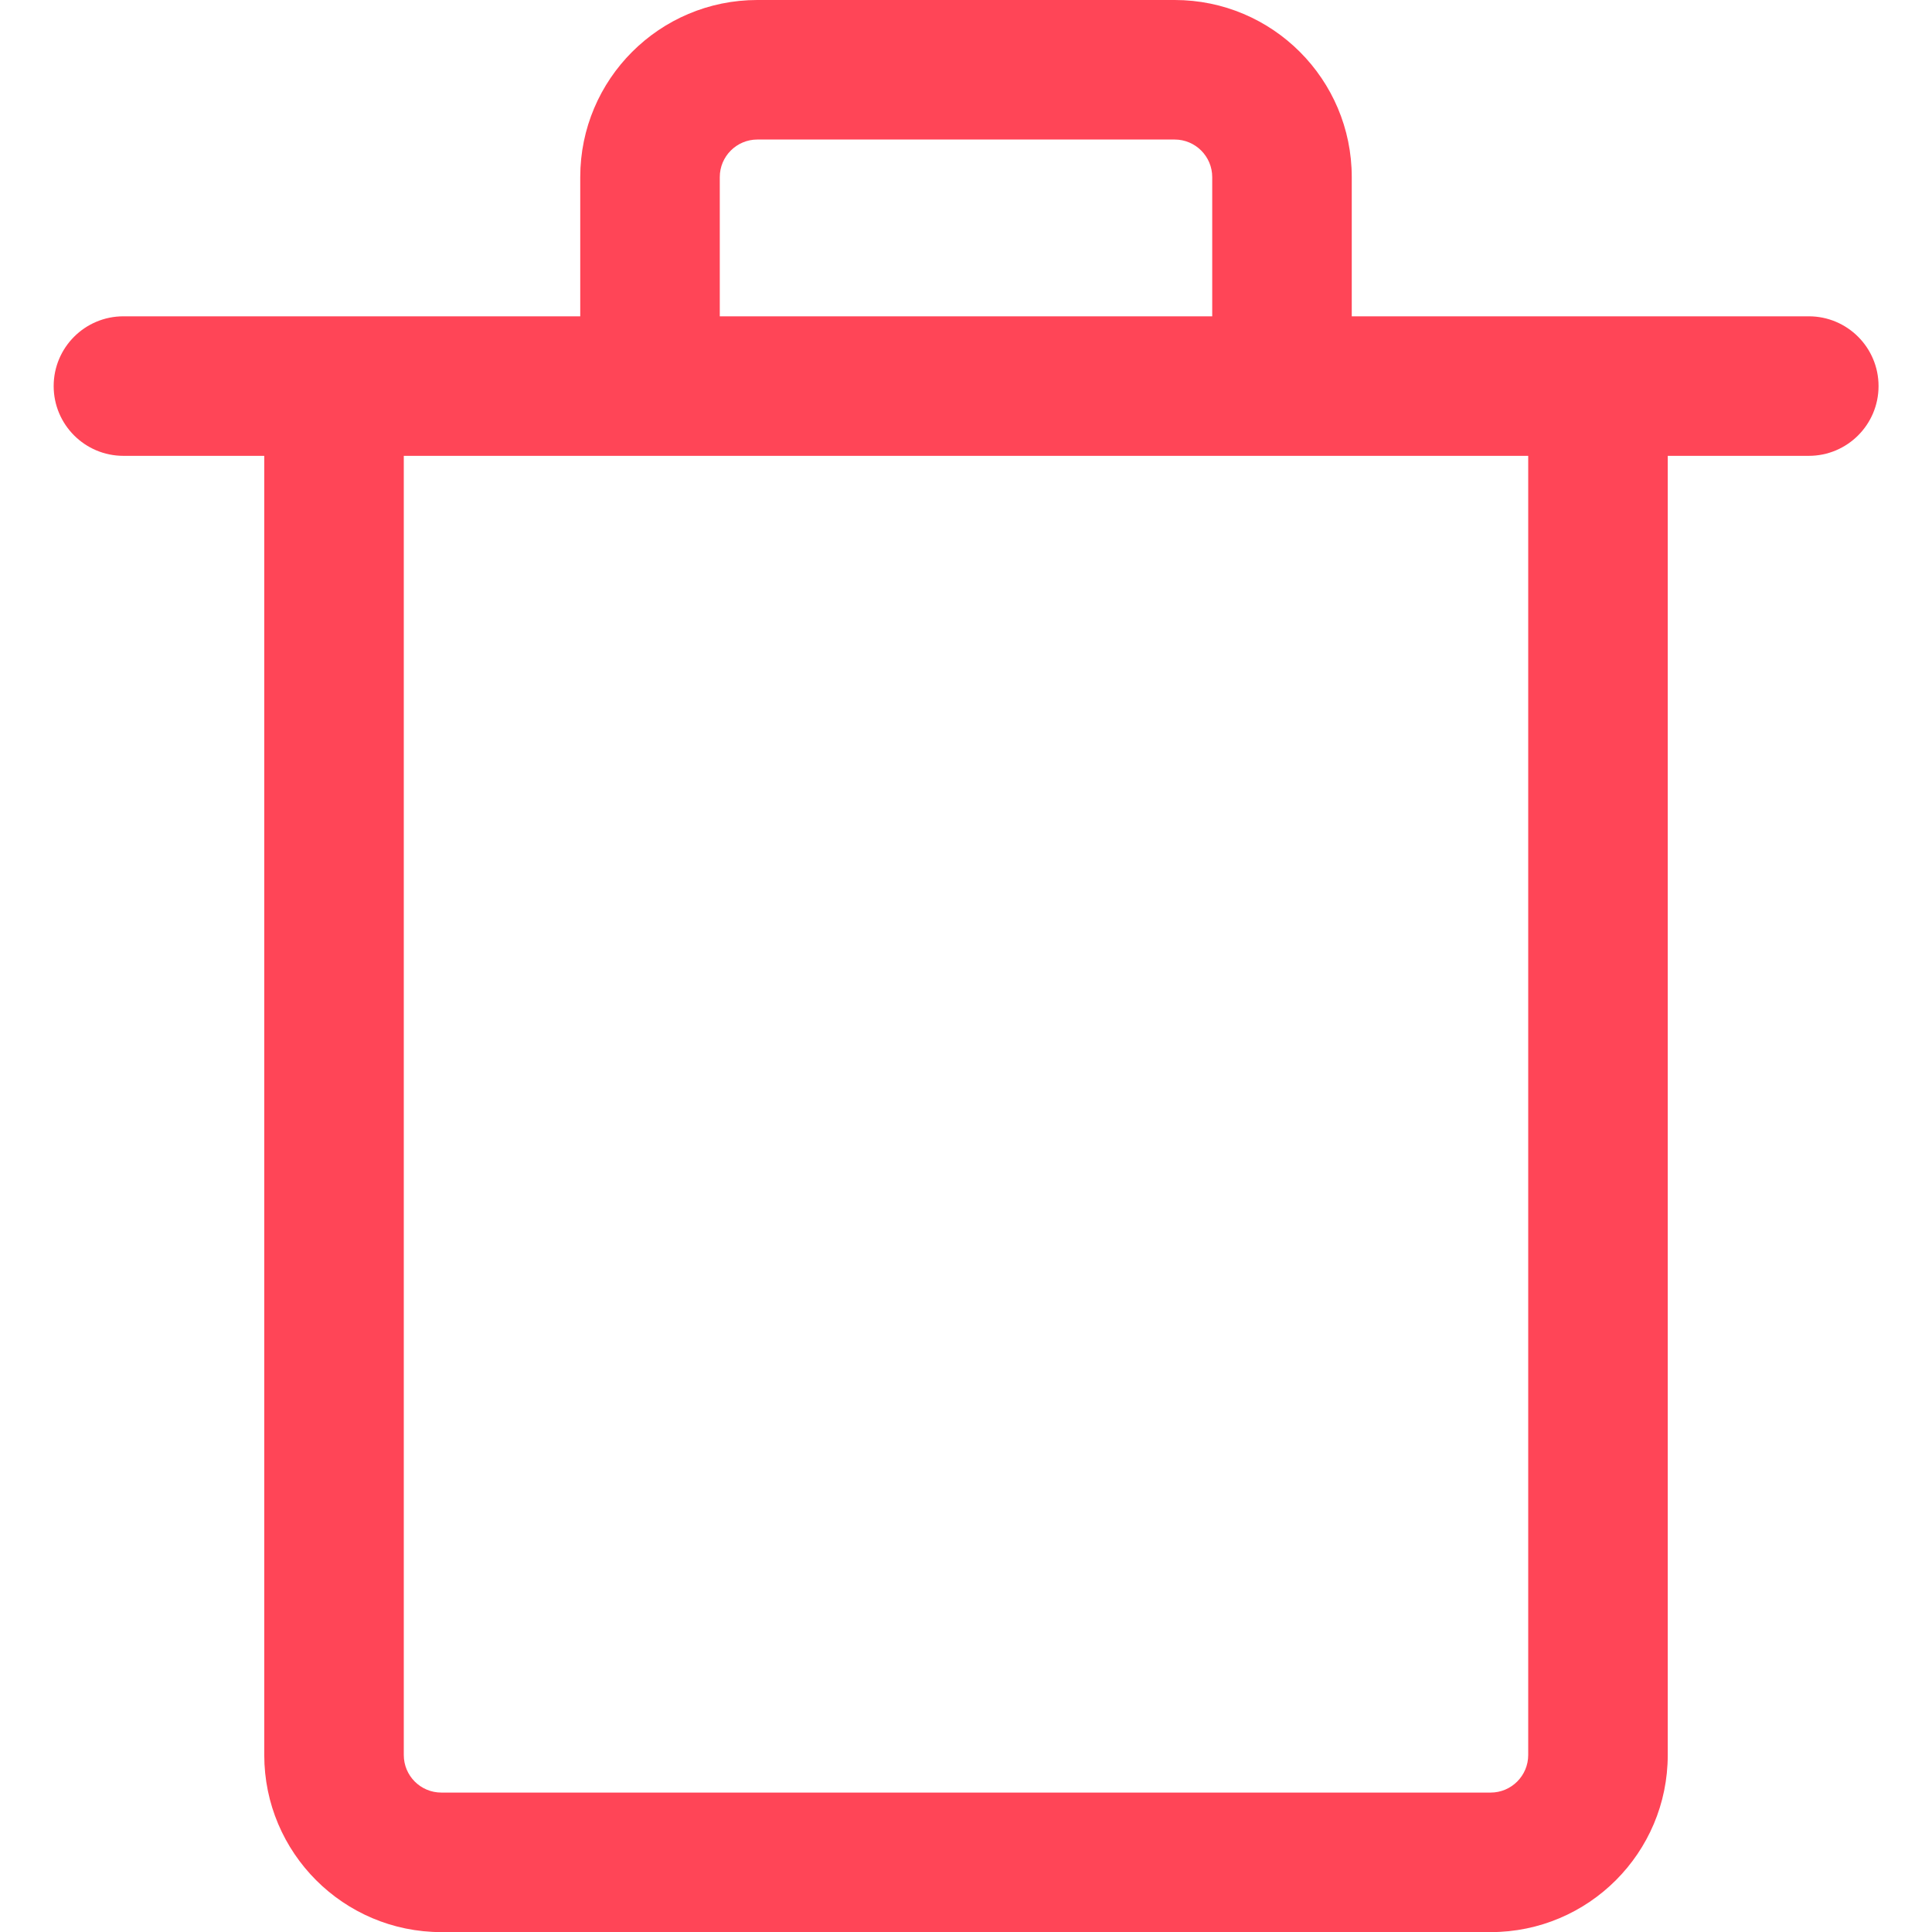 <svg width="18" height="18" viewBox="0 0 18 18" fill="none" xmlns="http://www.w3.org/2000/svg">
<path fill-rule="evenodd" clip-rule="evenodd" d="M6.706 1.65C6.706 1.457 6.863 1.3 7.056 1.3H10.944C11.137 1.3 11.294 1.457 11.294 1.65V2.947H6.706V1.65ZM5.406 2.947V1.65C5.406 0.739 6.145 0 7.056 0H10.944C11.855 0 12.594 0.739 12.594 1.65V2.947H14.888H16.852C17.211 2.947 17.502 3.238 17.502 3.597C17.502 3.956 17.211 4.247 16.852 4.247H15.538V16.351C15.538 17.262 14.799 18.001 13.888 18.001H4.112C3.201 18.001 2.462 17.262 2.462 16.351V4.247H1.15C0.791 4.247 0.5 3.956 0.5 3.597C0.5 3.238 0.791 2.947 1.15 2.947H3.112H5.406ZM3.762 4.247H14.238V16.351C14.238 16.544 14.081 16.701 13.888 16.701H4.112C3.918 16.701 3.762 16.544 3.762 16.351V4.247Z" fill="#FF4557"/>
</svg>
